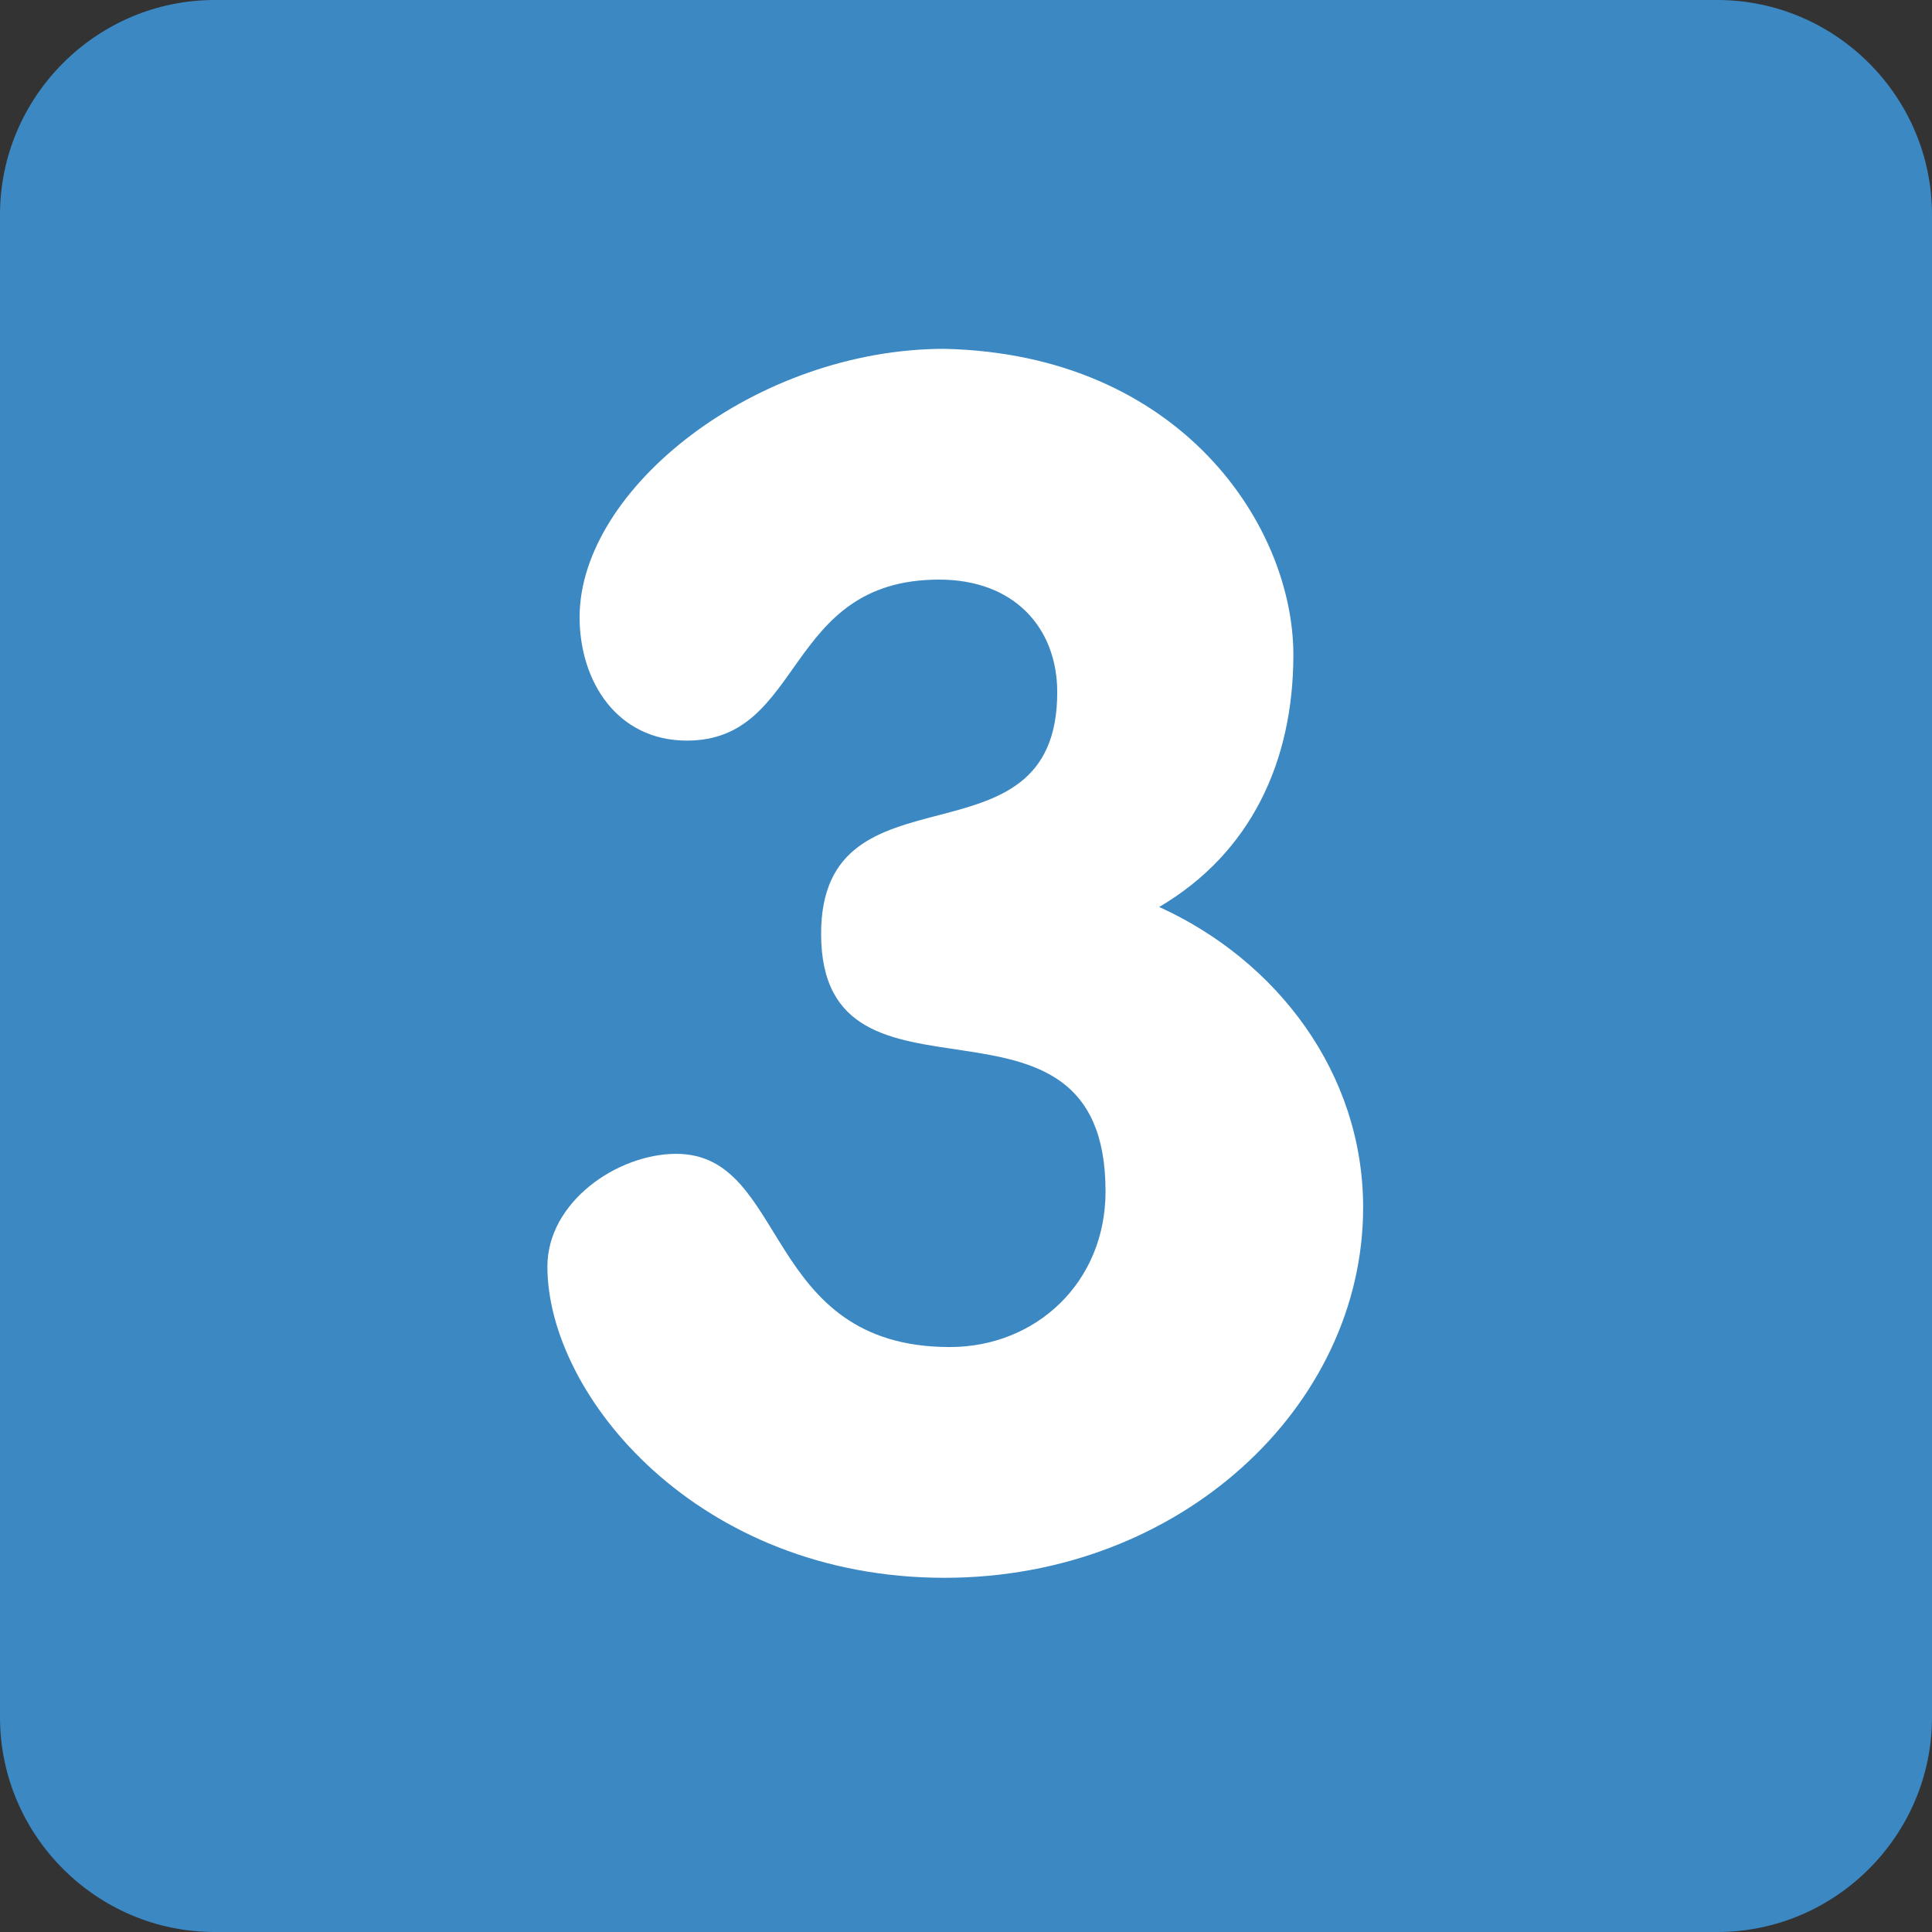 <svg version="1.1" id="Layer_1" xmlns="http://www.w3.org/2000/svg" xmlns:xlink="http://www.w3.org/1999/xlink" viewBox="0 0 36 36" xml:space="preserve">
<rect x="0" y="0" width="36" height="36" fill="#333333" stroke="none"/>
<g>
	<path fill="#3B88C3" d="M36,32c0,2.2-1.8,4-4,4H4c-2.2,0-4-1.8-4-4V4c0-2.2,1.8-4,4-4h28c2.2,0,4,1.8,4,4V32z"/>
	<path fill="#FFFFFF" d="M24.1,12.2c0,2-0.8,3.7-2.5,4.7c2.2,1,3.8,3.1,3.8,5.6c0,3.7-3.4,6.9-7.8,6.9c-4.6,0-7.4-3.4-7.4-5.8
		c0-1.2,1.3-2.1,2.4-2.1c2.1,0,1.6,3.6,5.1,3.6c1.6,0,2.9-1.2,2.9-2.9c0-4.3-5.3-1.1-5.3-4.8c0-3.3,4.4-1.1,4.4-4.5
		c0-1.2-0.8-2.1-2.2-2.1c-2.9,0-2.5,3-4.7,3c-1.3,0-2-1.1-2-2.3c0-2.4,3.3-5,6.8-5C22,6.6,24.1,9.8,24.1,12.2z"/>
</g>
</svg>
